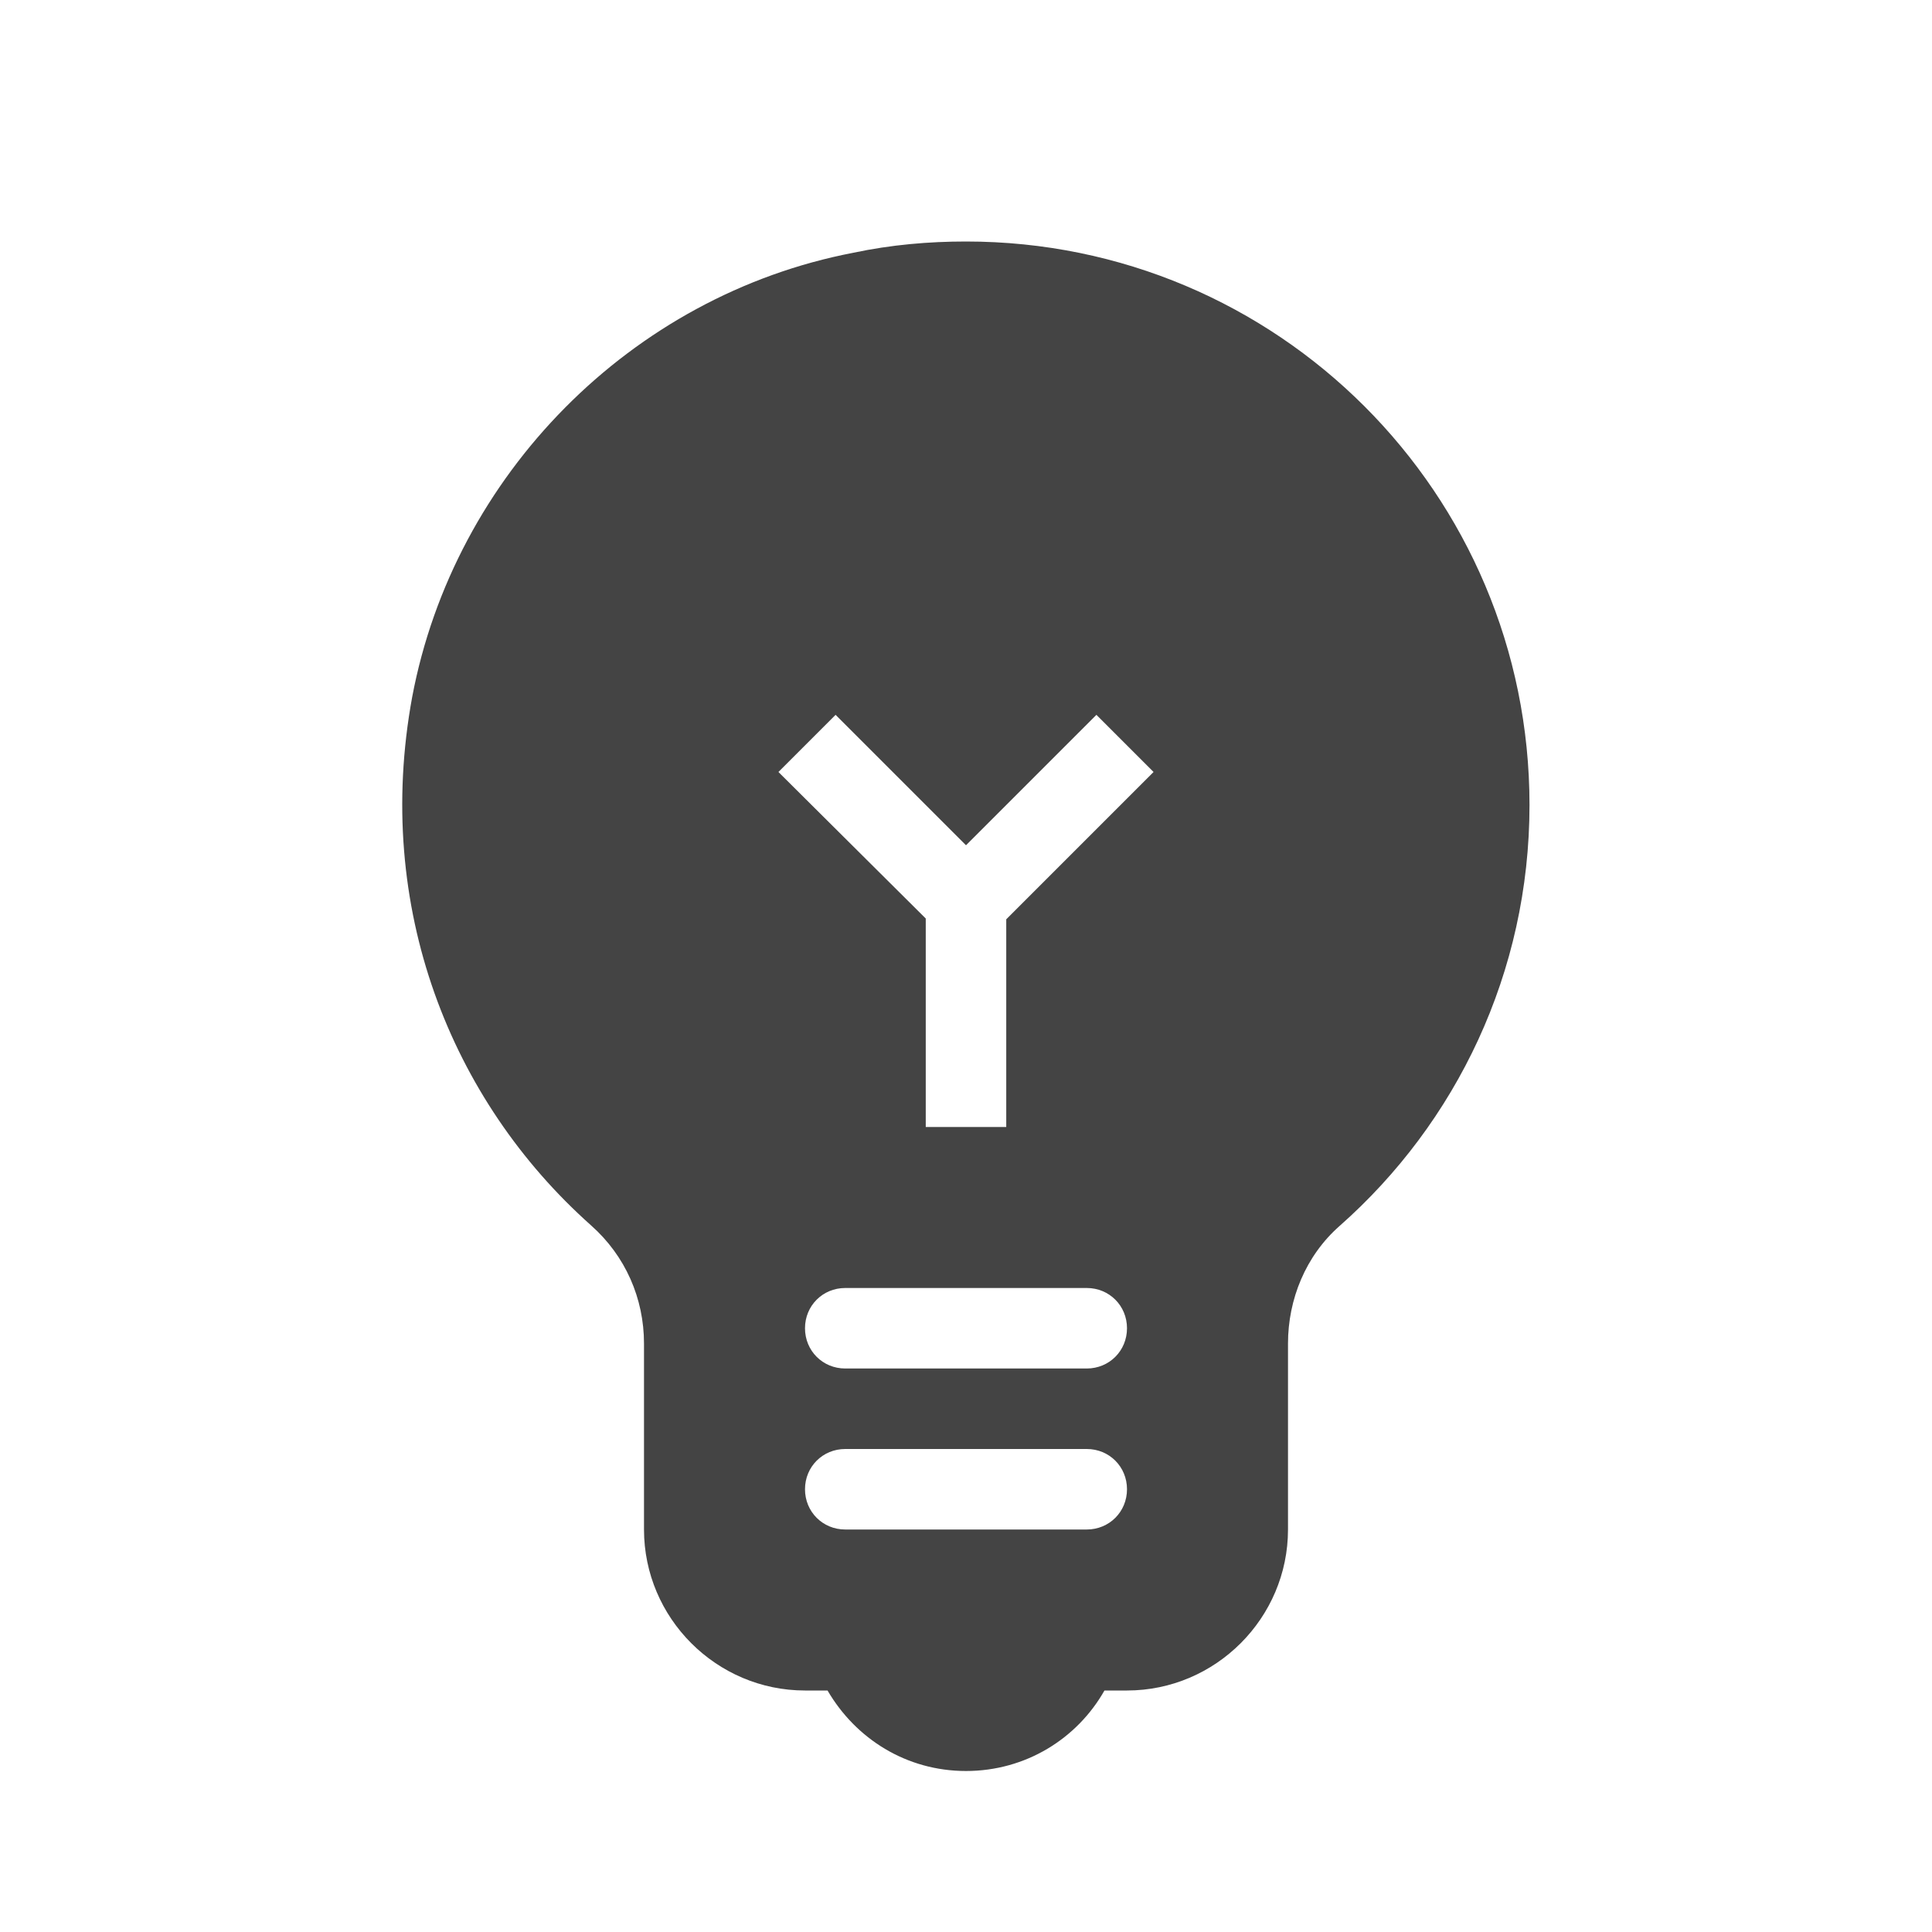 <svg width="24" height="24" viewBox="0 0 24 24" fill="none" xmlns="http://www.w3.org/2000/svg">
<path fill-rule="evenodd" clip-rule="evenodd" d="M10.6 3.14C11.07 3.04 11.54 3 12 3C15.87 3 19 6.13 19 10C19 12.08 18.09 13.95 16.64 15.23C16.22 15.6 16 16.14 16 16.69V19C16 20.1 15.1 21 14 21H13.72C13.38 21.6 12.74 22 12 22C11.26 22 10.63 21.6 10.28 21H10C8.9 21 8 20.1 8 19V16.69C8 16.13 7.77 15.6 7.34 15.22C5.6 13.67 4.64 11.27 5.12 8.66C5.64 5.9 7.84 3.67 10.6 3.14ZM11.5 11.41V14H12.5V11.42L14.33 9.59L13.62 8.88L12 10.5L10.38 8.88L9.67 9.59L11.5 11.41ZM10 16.5C10 16.78 10.22 17 10.5 17H13.5C13.78 17 14 16.78 14 16.5C14 16.22 13.78 16 13.5 16H10.5C10.22 16 10 16.22 10 16.5ZM13.5 19H10.5C10.22 19 10 18.78 10 18.5C10 18.22 10.22 18 10.5 18H13.5C13.78 18 14 18.22 14 18.5C14 18.78 13.78 19 13.5 19Z" fill="#444444"/>
</svg>
